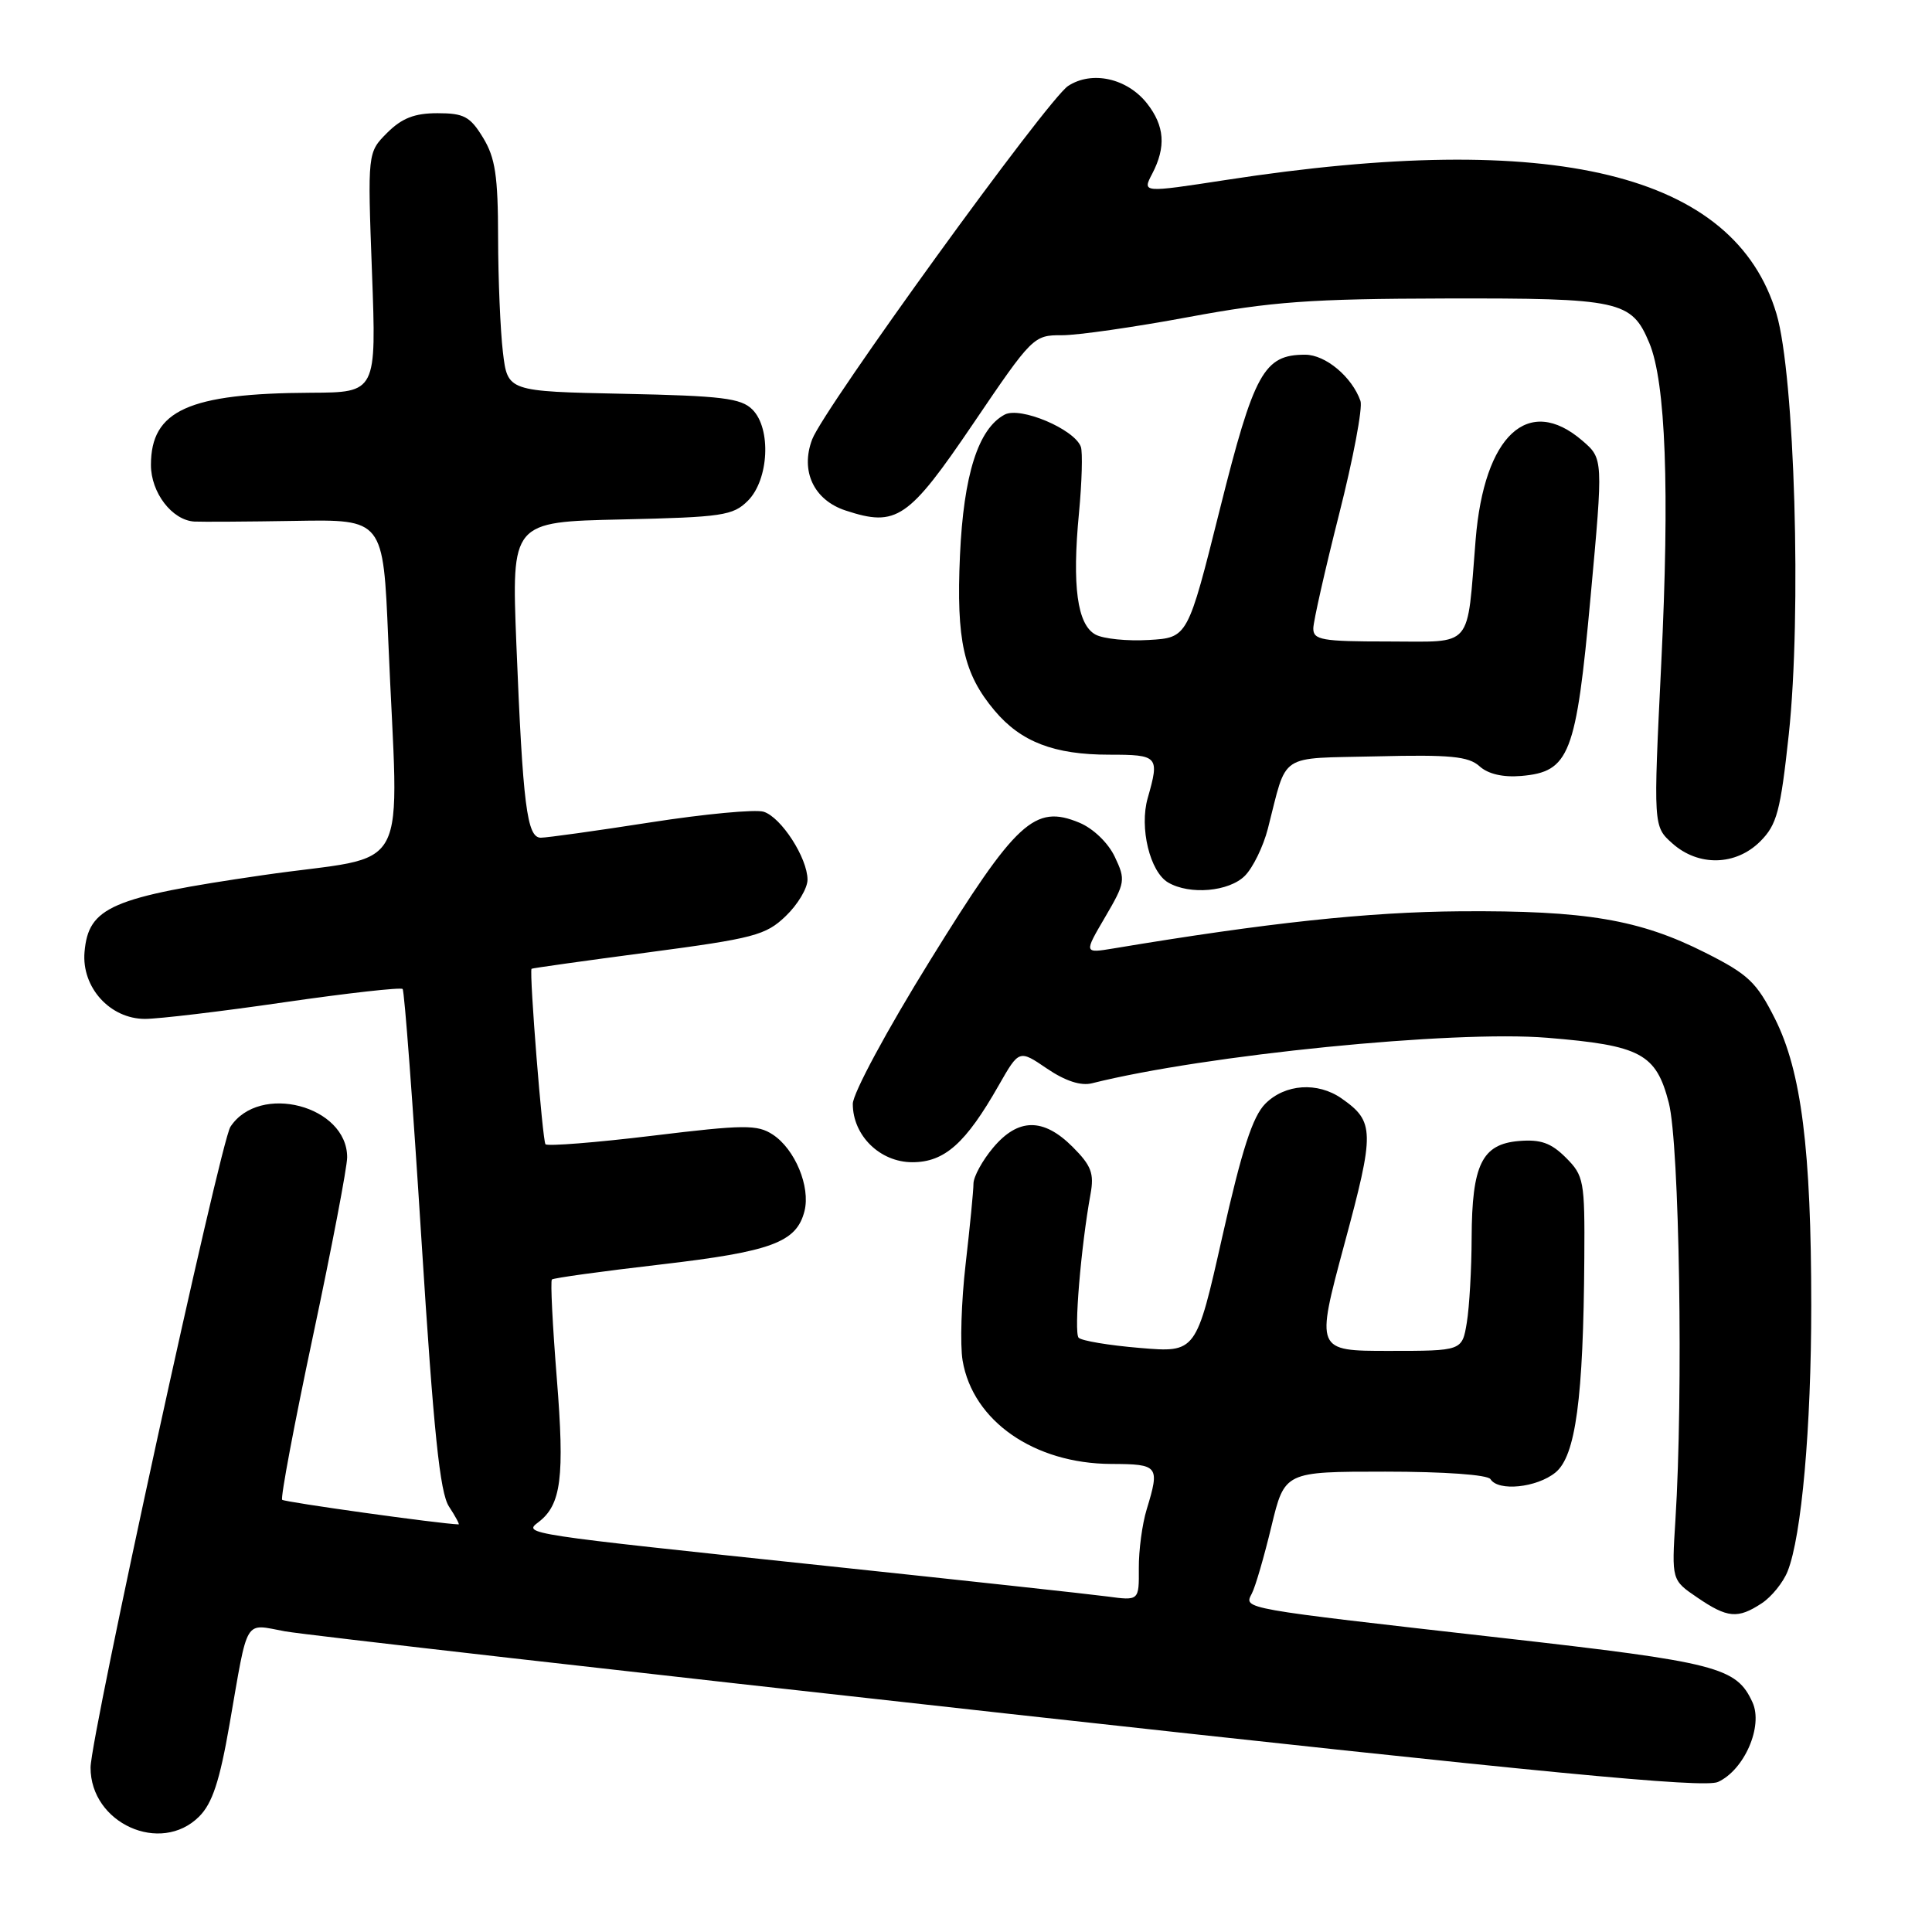 <?xml version="1.0" encoding="UTF-8" standalone="no"?>
<!DOCTYPE svg PUBLIC "-//W3C//DTD SVG 1.1//EN" "http://www.w3.org/Graphics/SVG/1.1/DTD/svg11.dtd" >
<svg xmlns="http://www.w3.org/2000/svg" xmlns:xlink="http://www.w3.org/1999/xlink" version="1.1" viewBox="0 0 256 256">
 <g >
 <path fill="currentColor"
d=" M 26.39 240.70 C 28.14 238.95 29.11 236.00 30.42 228.45 C 32.92 214.08 32.28 215.16 37.77 216.16 C 40.37 216.63 83.62 221.56 133.88 227.11 C 204.80 234.94 225.79 236.96 227.64 236.12 C 231.14 234.52 233.65 228.73 232.22 225.58 C 230.09 220.91 227.61 220.27 199.00 217.03 C 164.07 213.07 164.83 213.21 165.88 211.14 C 166.35 210.24 167.51 206.24 168.47 202.25 C 170.22 195.00 170.22 195.00 183.55 195.00 C 191.36 195.00 197.14 195.41 197.50 196.00 C 198.52 197.65 203.62 197.13 206.10 195.12 C 208.78 192.95 209.81 185.35 209.93 166.70 C 210.00 156.46 209.87 155.78 207.49 153.40 C 205.53 151.44 204.15 150.95 201.26 151.19 C 196.37 151.60 195.04 154.32 195.00 164.00 C 194.99 168.12 194.70 173.19 194.36 175.25 C 193.74 179.00 193.74 179.00 184.03 179.00 C 174.33 179.00 174.33 179.00 178.13 164.88 C 182.18 149.91 182.15 148.62 177.77 145.55 C 174.59 143.33 170.28 143.62 167.66 146.25 C 165.98 147.94 164.56 152.32 161.96 163.87 C 158.50 179.24 158.50 179.24 151.05 178.61 C 146.95 178.27 143.29 177.66 142.92 177.25 C 142.28 176.54 143.23 165.20 144.50 158.22 C 145.00 155.49 144.61 154.45 142.13 151.97 C 138.25 148.09 134.91 148.12 131.59 152.08 C 130.17 153.77 129.00 155.91 128.99 156.83 C 128.99 157.75 128.52 162.55 127.95 167.50 C 127.38 172.45 127.20 178.20 127.55 180.28 C 128.90 188.29 137.03 193.94 147.25 193.98 C 153.52 194.00 153.70 194.23 151.94 200.01 C 151.35 201.93 150.88 205.44 150.90 207.81 C 150.93 212.11 150.93 212.11 146.71 211.54 C 144.40 211.23 127.65 209.41 109.50 207.49 C 69.22 203.24 69.30 203.25 71.35 201.69 C 74.37 199.39 74.83 195.75 73.78 182.65 C 73.22 175.64 72.92 169.74 73.13 169.54 C 73.33 169.34 79.79 168.45 87.47 167.56 C 102.26 165.84 105.55 164.62 106.60 160.47 C 107.41 157.25 105.34 152.27 102.40 150.34 C 100.35 149.00 98.63 149.01 86.45 150.49 C 78.95 151.40 72.57 151.90 72.28 151.62 C 71.89 151.22 70.12 129.01 70.43 128.37 C 70.47 128.29 77.41 127.32 85.86 126.20 C 99.90 124.34 101.47 123.93 104.11 121.39 C 105.70 119.87 107.00 117.70 107.00 116.56 C 106.99 113.68 103.52 108.30 101.19 107.56 C 100.12 107.22 93.37 107.85 86.19 108.97 C 79.01 110.09 72.47 111.00 71.66 111.00 C 69.82 111.00 69.28 106.72 68.42 85.33 C 67.78 69.15 67.78 69.15 82.36 68.83 C 95.73 68.53 97.13 68.32 99.10 66.35 C 101.88 63.56 102.22 56.79 99.70 54.27 C 98.20 52.76 95.66 52.45 82.60 52.18 C 67.26 51.86 67.26 51.86 66.64 46.68 C 66.30 43.83 66.01 37.00 66.00 31.50 C 65.99 23.31 65.63 20.91 64.01 18.25 C 62.30 15.44 61.48 15.00 57.97 15.00 C 54.93 15.00 53.26 15.65 51.30 17.60 C 48.70 20.21 48.70 20.21 49.29 36.10 C 49.88 52.00 49.88 52.00 41.19 52.04 C 24.99 52.12 20.00 54.38 20.00 61.61 C 20.00 65.28 22.80 68.93 25.75 69.11 C 26.71 69.16 32.74 69.13 39.14 69.02 C 50.78 68.82 50.78 68.82 51.44 84.66 C 52.78 117.15 54.97 113.03 34.79 115.97 C 14.71 118.89 11.72 120.18 11.20 126.15 C 10.80 130.83 14.57 135.00 19.20 135.01 C 21.02 135.01 29.35 134.02 37.71 132.80 C 46.08 131.59 53.12 130.80 53.35 131.05 C 53.59 131.30 54.71 146.29 55.85 164.37 C 57.46 189.78 58.29 197.79 59.49 199.62 C 60.35 200.93 60.92 202.00 60.77 201.99 C 58.23 201.91 37.71 199.04 37.39 198.73 C 37.15 198.49 38.99 188.71 41.48 176.99 C 43.97 165.28 46.00 154.64 46.00 153.35 C 46.00 146.50 34.36 143.46 30.53 149.31 C 29.19 151.36 12.02 230.05 12.00 234.20 C 11.98 241.60 21.29 245.80 26.39 240.70 Z  M 233.43 212.45 C 234.73 211.60 236.28 209.69 236.87 208.20 C 238.72 203.56 240.00 189.18 240.00 173.00 C 240.00 152.33 238.69 141.96 235.20 135.00 C 232.76 130.15 231.67 129.11 225.97 126.24 C 217.26 121.84 210.11 120.63 193.50 120.75 C 181.30 120.84 167.93 122.27 147.56 125.67 C 143.62 126.32 143.62 126.32 146.43 121.53 C 149.11 116.95 149.17 116.59 147.71 113.52 C 146.83 111.67 144.85 109.77 143.02 109.01 C 137.09 106.55 134.68 108.77 123.23 127.28 C 117.50 136.53 113.00 144.89 113.00 146.27 C 113.00 150.47 116.60 154.00 120.89 154.00 C 125.16 154.00 127.96 151.51 132.35 143.79 C 135.04 139.08 135.04 139.08 138.74 141.60 C 141.16 143.24 143.22 143.91 144.69 143.54 C 159.67 139.78 192.57 136.49 205.00 137.51 C 217.42 138.52 219.45 139.61 221.13 146.15 C 222.53 151.62 223.06 184.69 222.00 201.43 C 221.50 209.37 221.50 209.37 224.90 211.68 C 228.90 214.41 230.26 214.53 233.43 212.45 Z  M 164.95 116.05 C 166.02 114.98 167.39 112.17 168.00 109.80 C 170.63 99.58 169.19 100.54 182.47 100.22 C 192.16 99.98 194.59 100.22 196.04 101.53 C 197.17 102.56 199.15 103.02 201.55 102.82 C 207.98 102.27 208.84 100.06 210.76 79.09 C 212.44 60.78 212.44 60.78 209.67 58.39 C 202.51 52.23 196.66 57.65 195.53 71.50 C 194.33 86.19 195.36 85.00 183.92 85.00 C 175.13 85.00 174.00 84.80 174.02 83.25 C 174.04 82.29 175.58 75.48 177.44 68.13 C 179.31 60.77 180.58 54.02 180.27 53.13 C 179.15 49.94 175.64 47.00 172.94 47.00 C 167.47 47.00 166.18 49.34 161.63 67.51 C 157.38 84.50 157.38 84.50 152.22 84.80 C 149.38 84.97 146.21 84.65 145.17 84.09 C 142.74 82.79 142.04 77.65 142.97 67.98 C 143.36 63.87 143.47 59.92 143.22 59.21 C 142.38 56.87 135.19 53.83 133.12 54.94 C 129.62 56.81 127.68 62.91 127.20 73.61 C 126.70 84.88 127.68 89.28 131.79 94.16 C 135.28 98.31 139.68 100.00 146.97 100.00 C 153.49 100.00 153.66 100.20 152.08 105.74 C 150.95 109.67 152.37 115.53 154.79 116.94 C 157.65 118.61 162.85 118.15 164.95 116.05 Z  M 233.25 111.48 C 235.45 109.27 235.92 107.52 237.02 97.34 C 238.74 81.36 237.81 49.70 235.39 41.57 C 229.83 22.94 205.94 17.14 162.42 23.85 C 151.35 25.55 151.35 25.55 152.67 23.03 C 154.53 19.47 154.32 16.68 151.99 13.71 C 149.35 10.36 144.68 9.33 141.53 11.39 C 138.81 13.17 109.21 54.06 107.62 58.21 C 106.02 62.41 107.83 66.27 112.06 67.65 C 118.80 69.87 120.37 68.80 128.99 56.08 C 136.77 44.60 136.97 44.40 140.70 44.42 C 142.79 44.43 150.35 43.34 157.50 42.01 C 168.54 39.96 173.67 39.59 191.50 39.55 C 214.70 39.50 216.19 39.82 218.54 45.44 C 220.72 50.66 221.25 64.86 220.12 88.00 C 219.07 109.50 219.07 109.50 221.59 111.75 C 225.05 114.84 230.00 114.73 233.25 111.48 Z "/>
</g>
</svg>